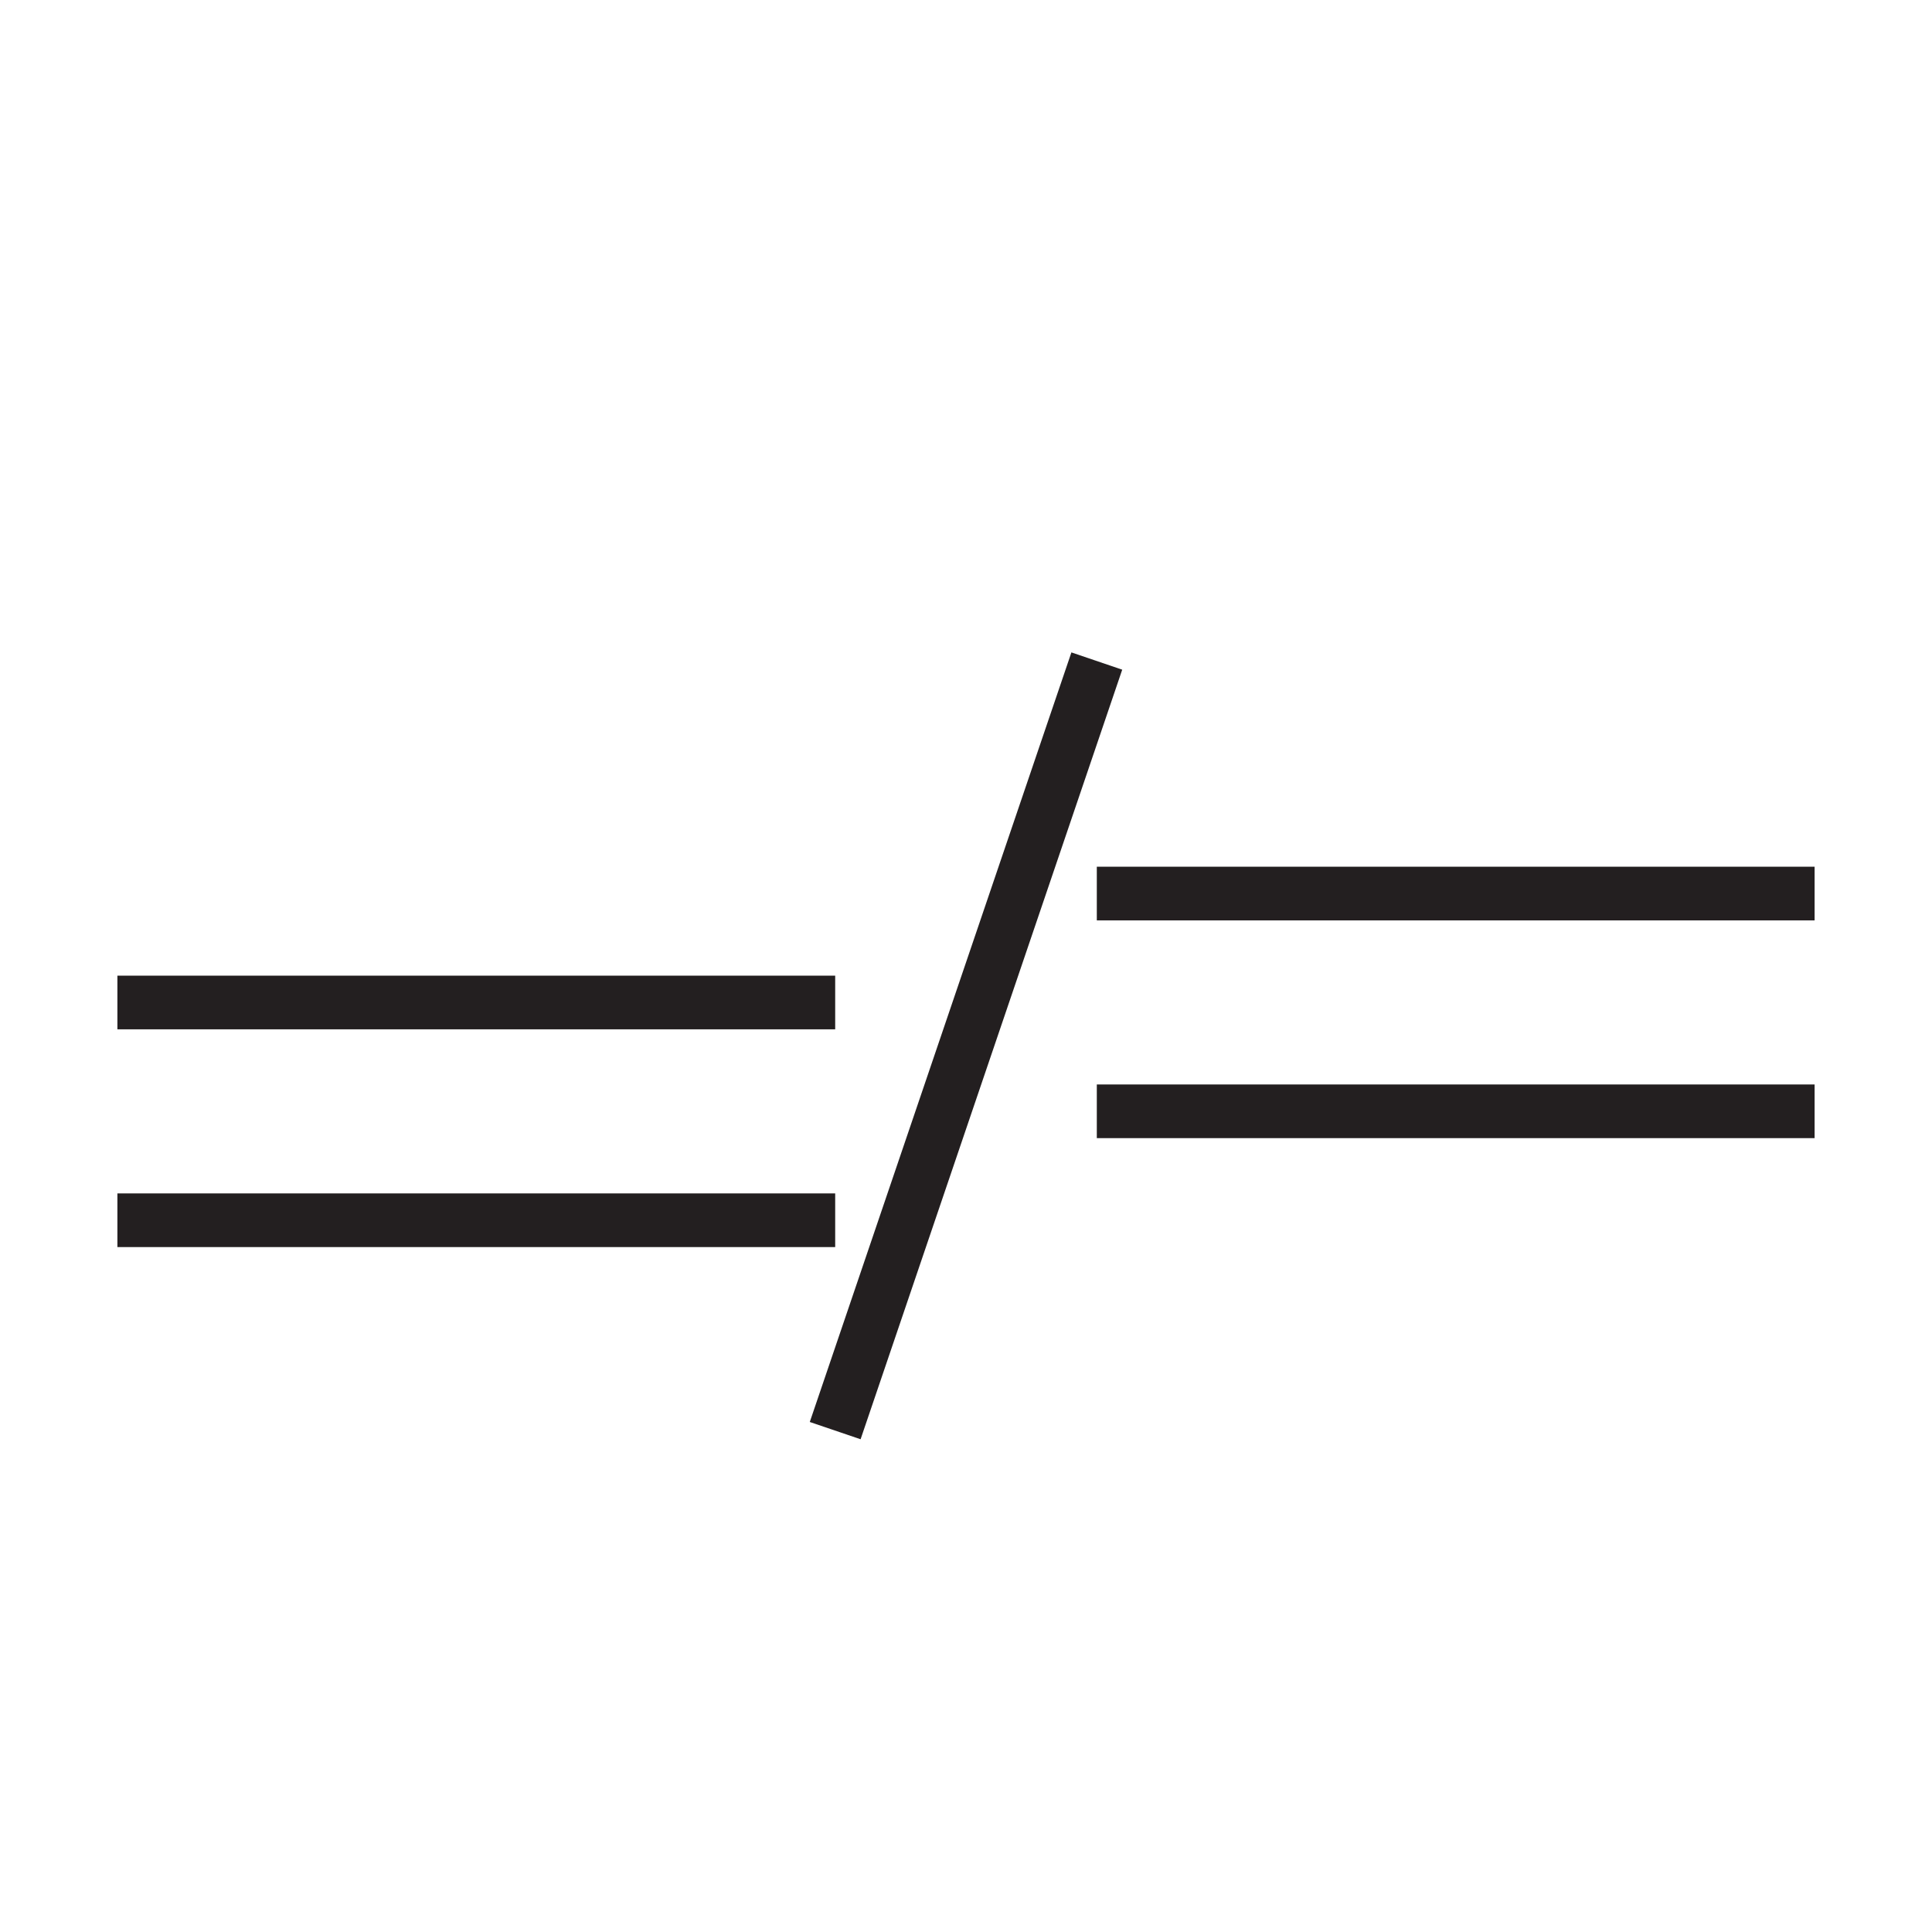 <svg id="Layer_1" data-name="Layer 1" xmlns="http://www.w3.org/2000/svg" viewBox="0 0 144 144"><defs><style>.cls-1{fill:none;stroke:#231f20;stroke-miterlimit:10;stroke-width:4px;}</style></defs><title>sybols_3</title><line class="cls-1" x1="8.75" y1="74.72" x2="62.25" y2="74.72"/><line class="cls-1" x1="8.75" y1="90.95" x2="62.25" y2="90.95"/><line class="cls-1" x1="81.75" y1="66.6" x2="135.25" y2="66.6"/><line class="cls-1" x1="81.75" y1="82.83" x2="135.25" y2="82.83"/><line class="cls-1" x1="81.75" y1="49.27" x2="62.25" y2="106.63"/></svg>